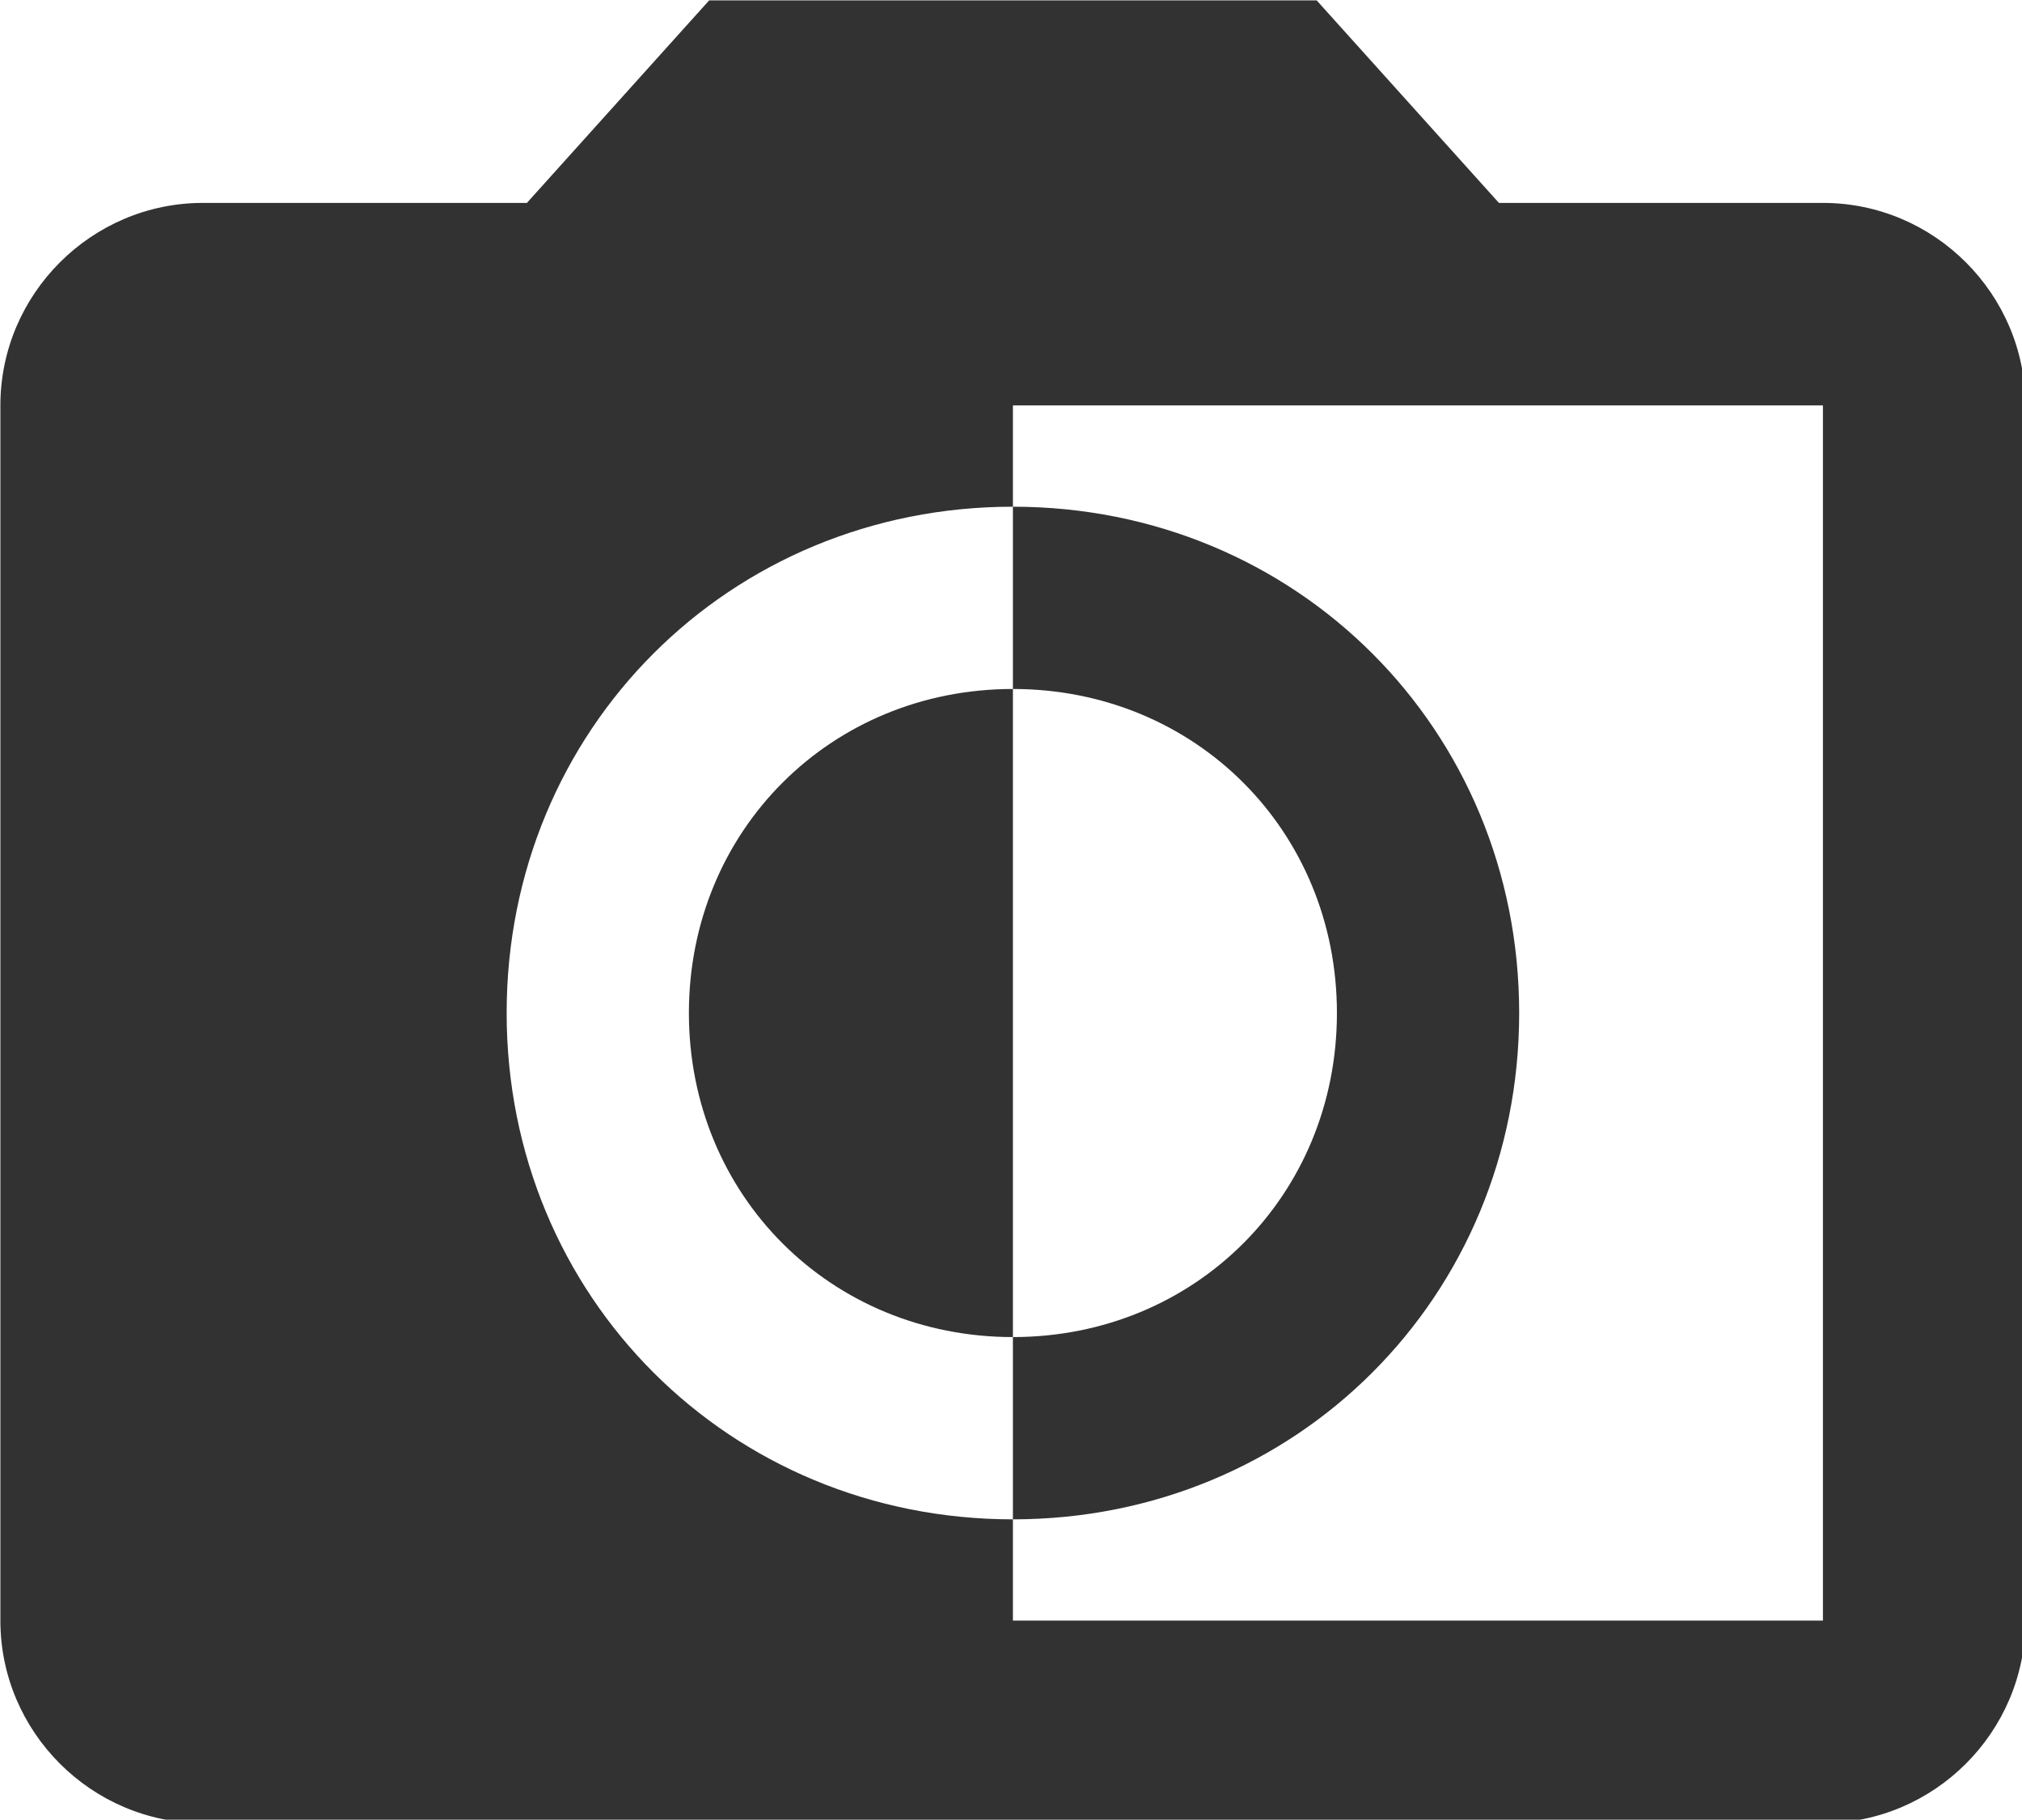 <?xml version="1.0" encoding="UTF-8" standalone="no"?>
<!-- Created with Inkscape (http://www.inkscape.org/) -->

<svg
   id="svg1100"
   version="1.1"
   viewBox="0 0 5.292 4.762"
   height="4.762mm"
   width="5.292mm"
   xmlns="http://www.w3.org/2000/svg"
   xmlns:svg="http://www.w3.org/2000/svg">
  <defs
     id="defs1097" />
  <g
     id="New_Layer_1652808974.7821379"
     style="display:inline"
     transform="translate(-21.172,-734.163)">
    <path
       id="Vector-892"
       d="M 20,5 H 16.8 L 15,3 H 9 L 7.2,5 H 4 C 2.9,5 2,5.9 2,7 v 12 c 0,1.1 0.9,2 2,2 h 16 c 1.1,0 2,-0.9 2,-2 V 7 C 22,5.9 21.1,5 20,5 Z m 0,14 H 12 V 18 C 9.2,18 7,15.8 7,13 7,10.2 9.2,8 12,8 V 7 h 8 z M 17,13 C 17,10.2 14.8,8 12,8 v 1.8 c 1.8,0 3.2,1.4 3.2,3.2 0,1.8 -1.4,3.2 -3.2,3.2 V 18 c 2.8,0 5,-2.2 5,-5 z m -8.2,0 c 0,1.8 1.4,3.2 3.2,3.2 V 9.8 c -1.8,0 -3.2,1.4 -3.2,3.2 z"
       fill="#323232"
       transform="matrix(0.265,0,0,0.265,20.643,733.369)" />
  </g>
</svg>
